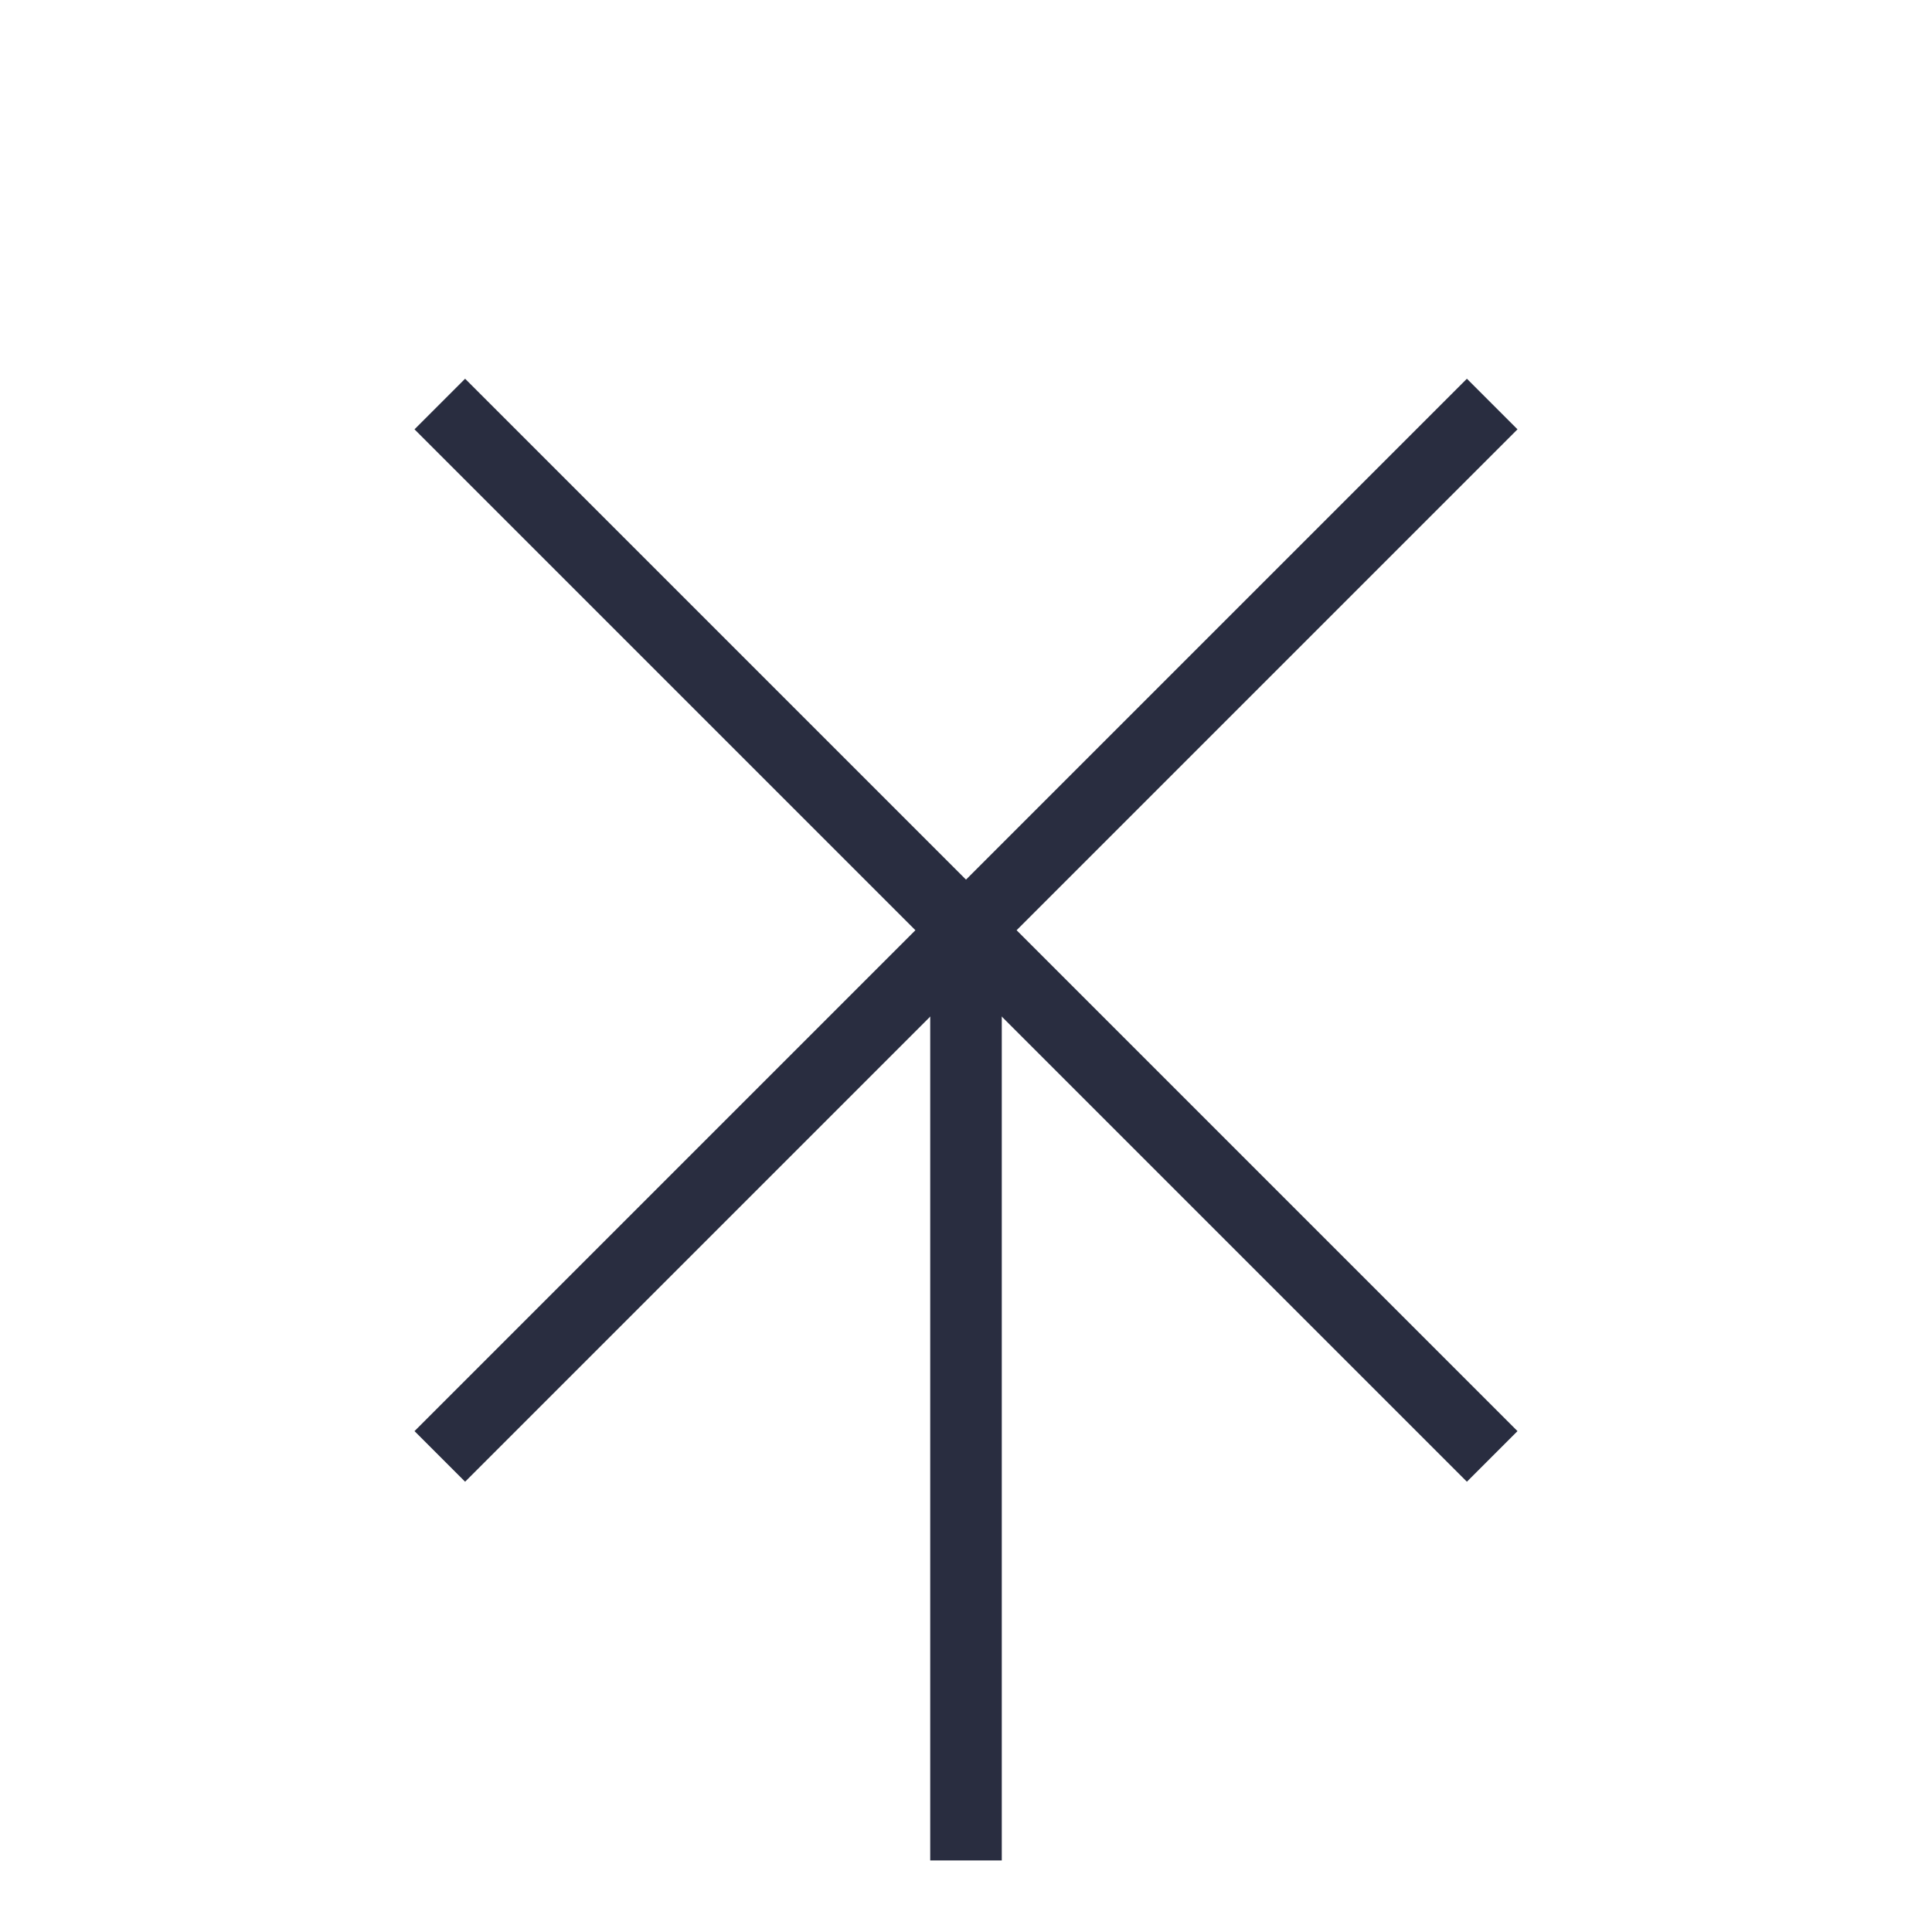 <svg id="sbol-svg-protease" xmlns="http://www.w3.org/2000/svg" width="27" height="27" viewBox="0 0 27 27">
  <g fill="none" fill-rule="evenodd" stroke="#292D40">
    <path d="M13.5,26 L13.5,13"/>
    <g transform="translate(6.5 6)" stroke-linecap="square">
      <path d="M-.84741111e-13 14L14 .8817842e-15M14 14L0 0"/>
    </g>
  </g>
</svg>
